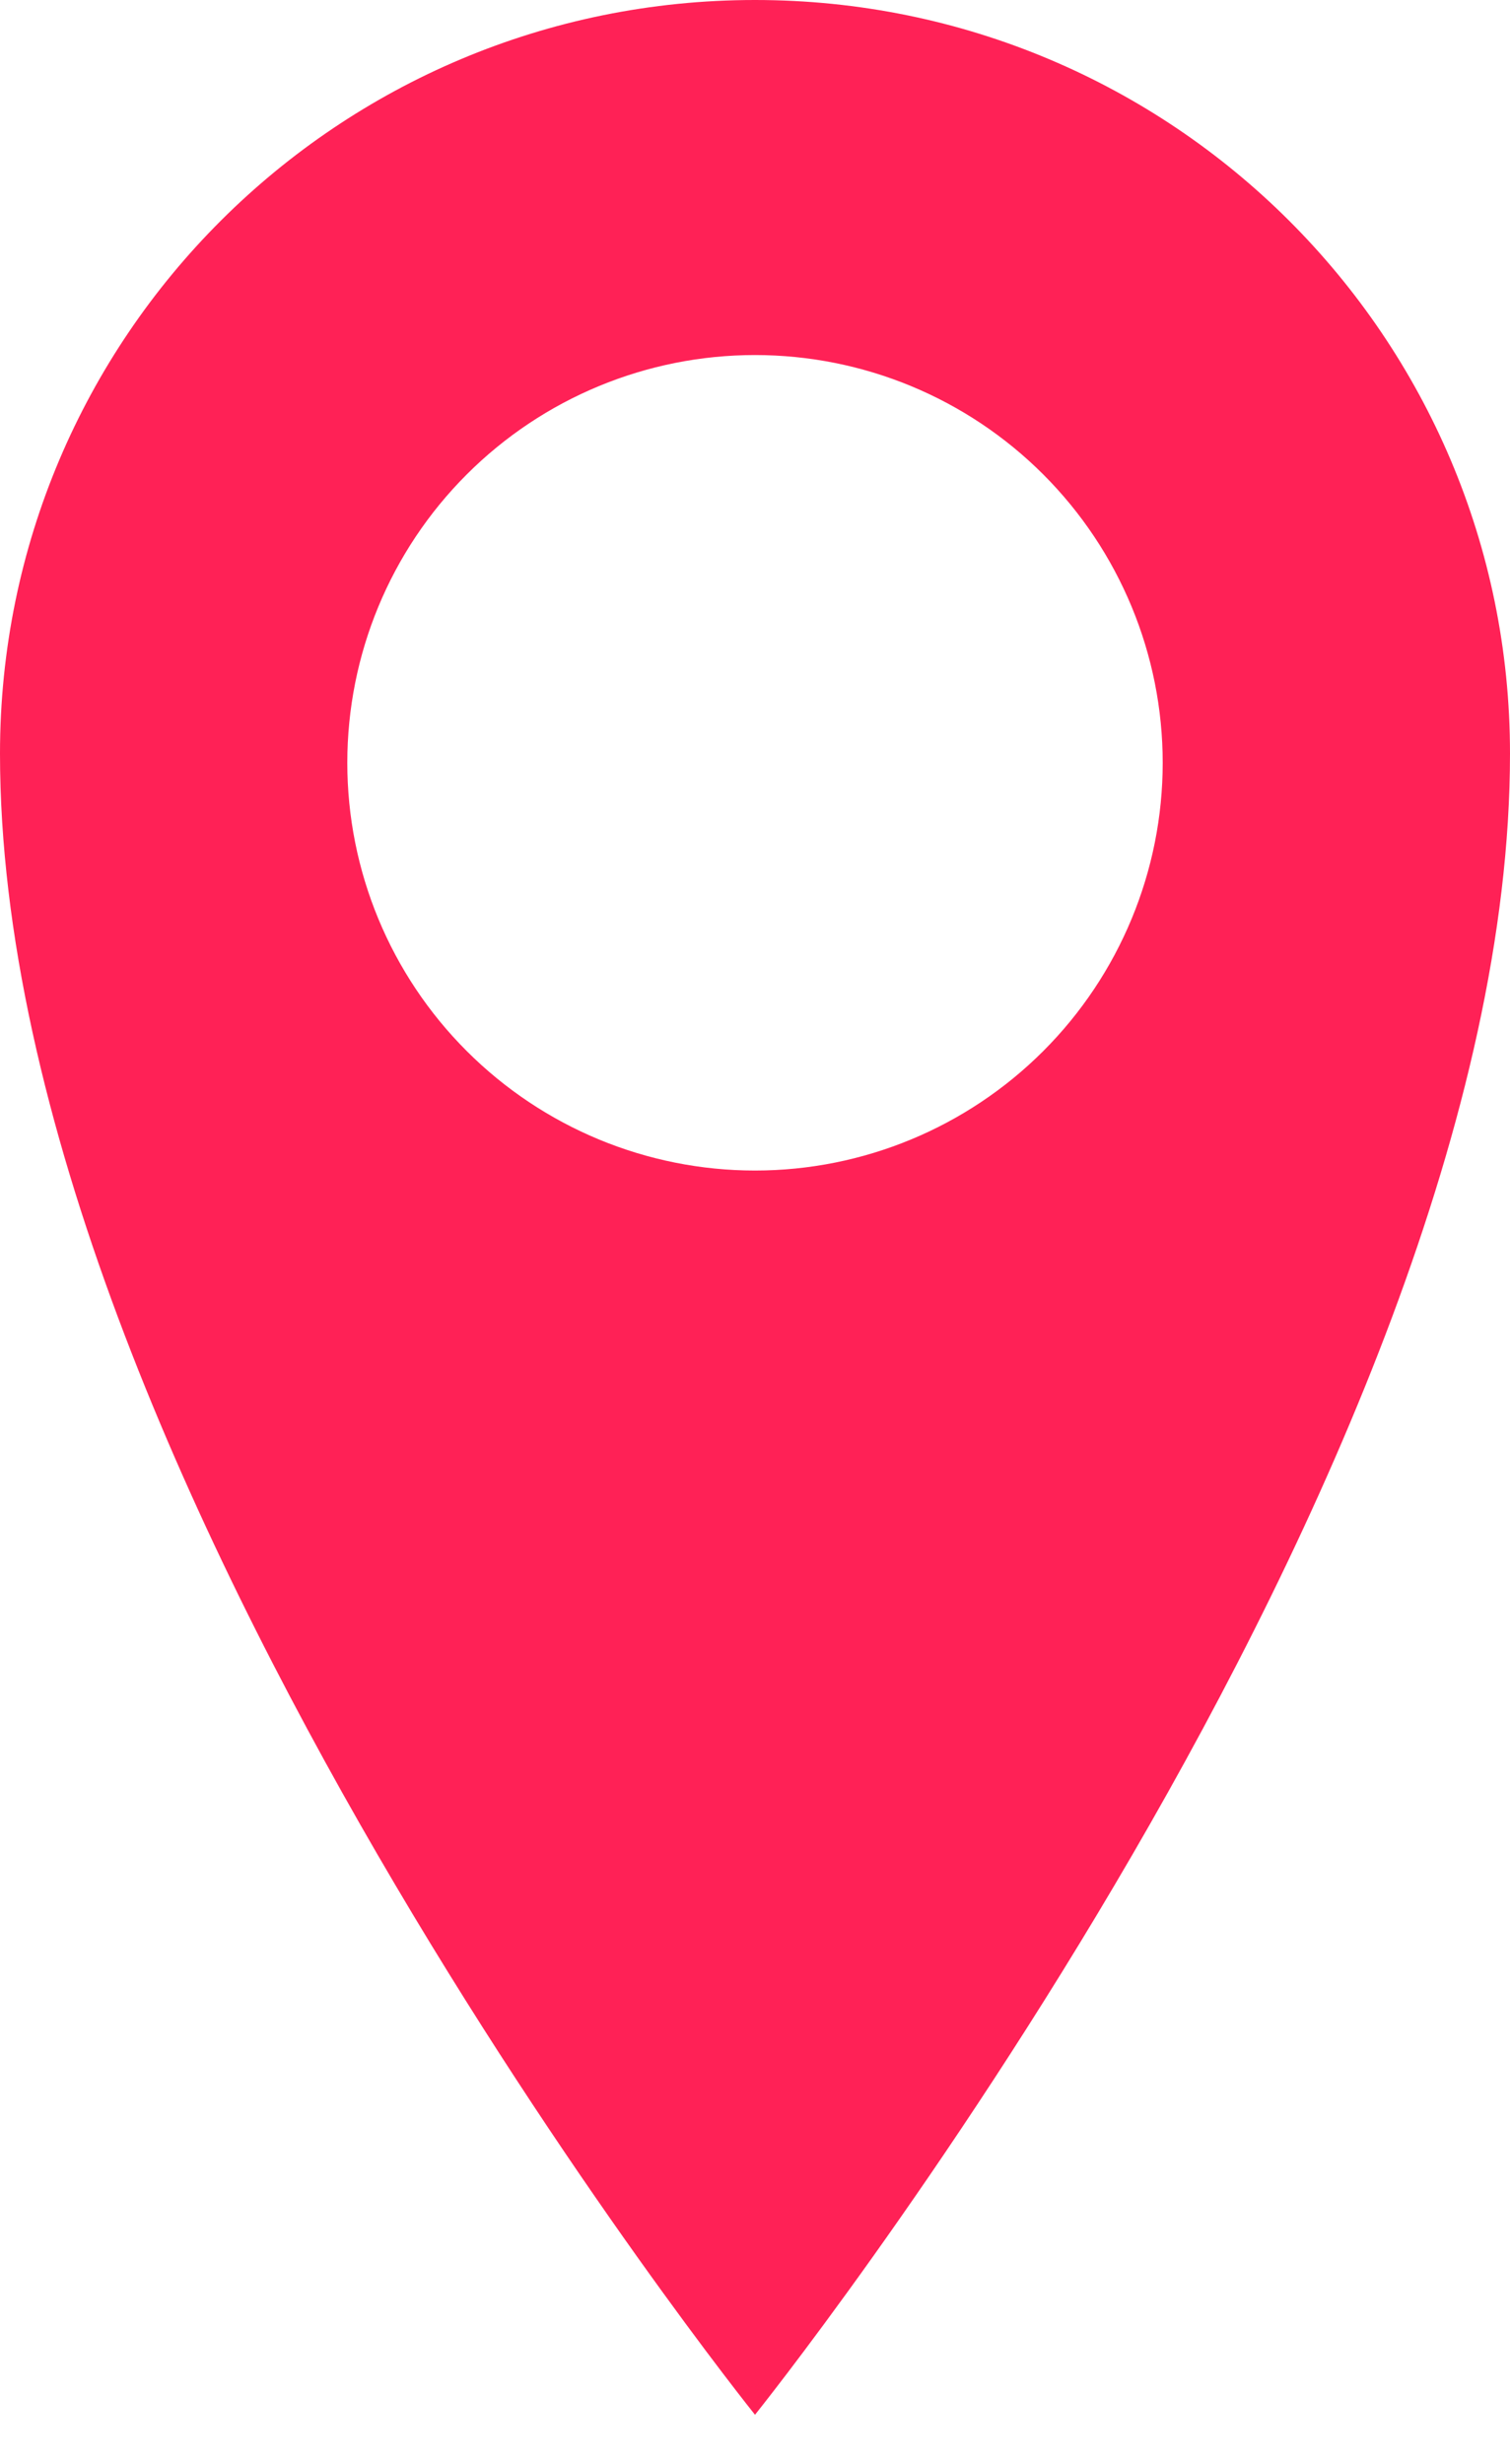 <svg width="19" height="31" viewBox="0 0 19 31" fill="none" xmlns="http://www.w3.org/2000/svg">
<path d="M9.5 0C4.252 0 0 4.235 0 9.481C0 18.552 9.5 30.381 9.5 30.381C9.5 30.381 19 18.55 19 9.481C19 4.237 14.748 0 9.5 0ZM9.5 14.727C8.139 14.727 6.835 14.186 5.873 13.224C4.91 12.262 4.37 10.957 4.37 9.597C4.37 8.236 4.91 6.931 5.873 5.969C6.835 5.007 8.139 4.467 9.5 4.467C10.861 4.467 12.165 5.007 13.127 5.969C14.089 6.931 14.63 8.236 14.63 9.597C14.63 10.957 14.089 12.262 13.127 13.224C12.165 14.186 10.861 14.727 9.5 14.727Z" fill="#FF2156"/>
</svg>

